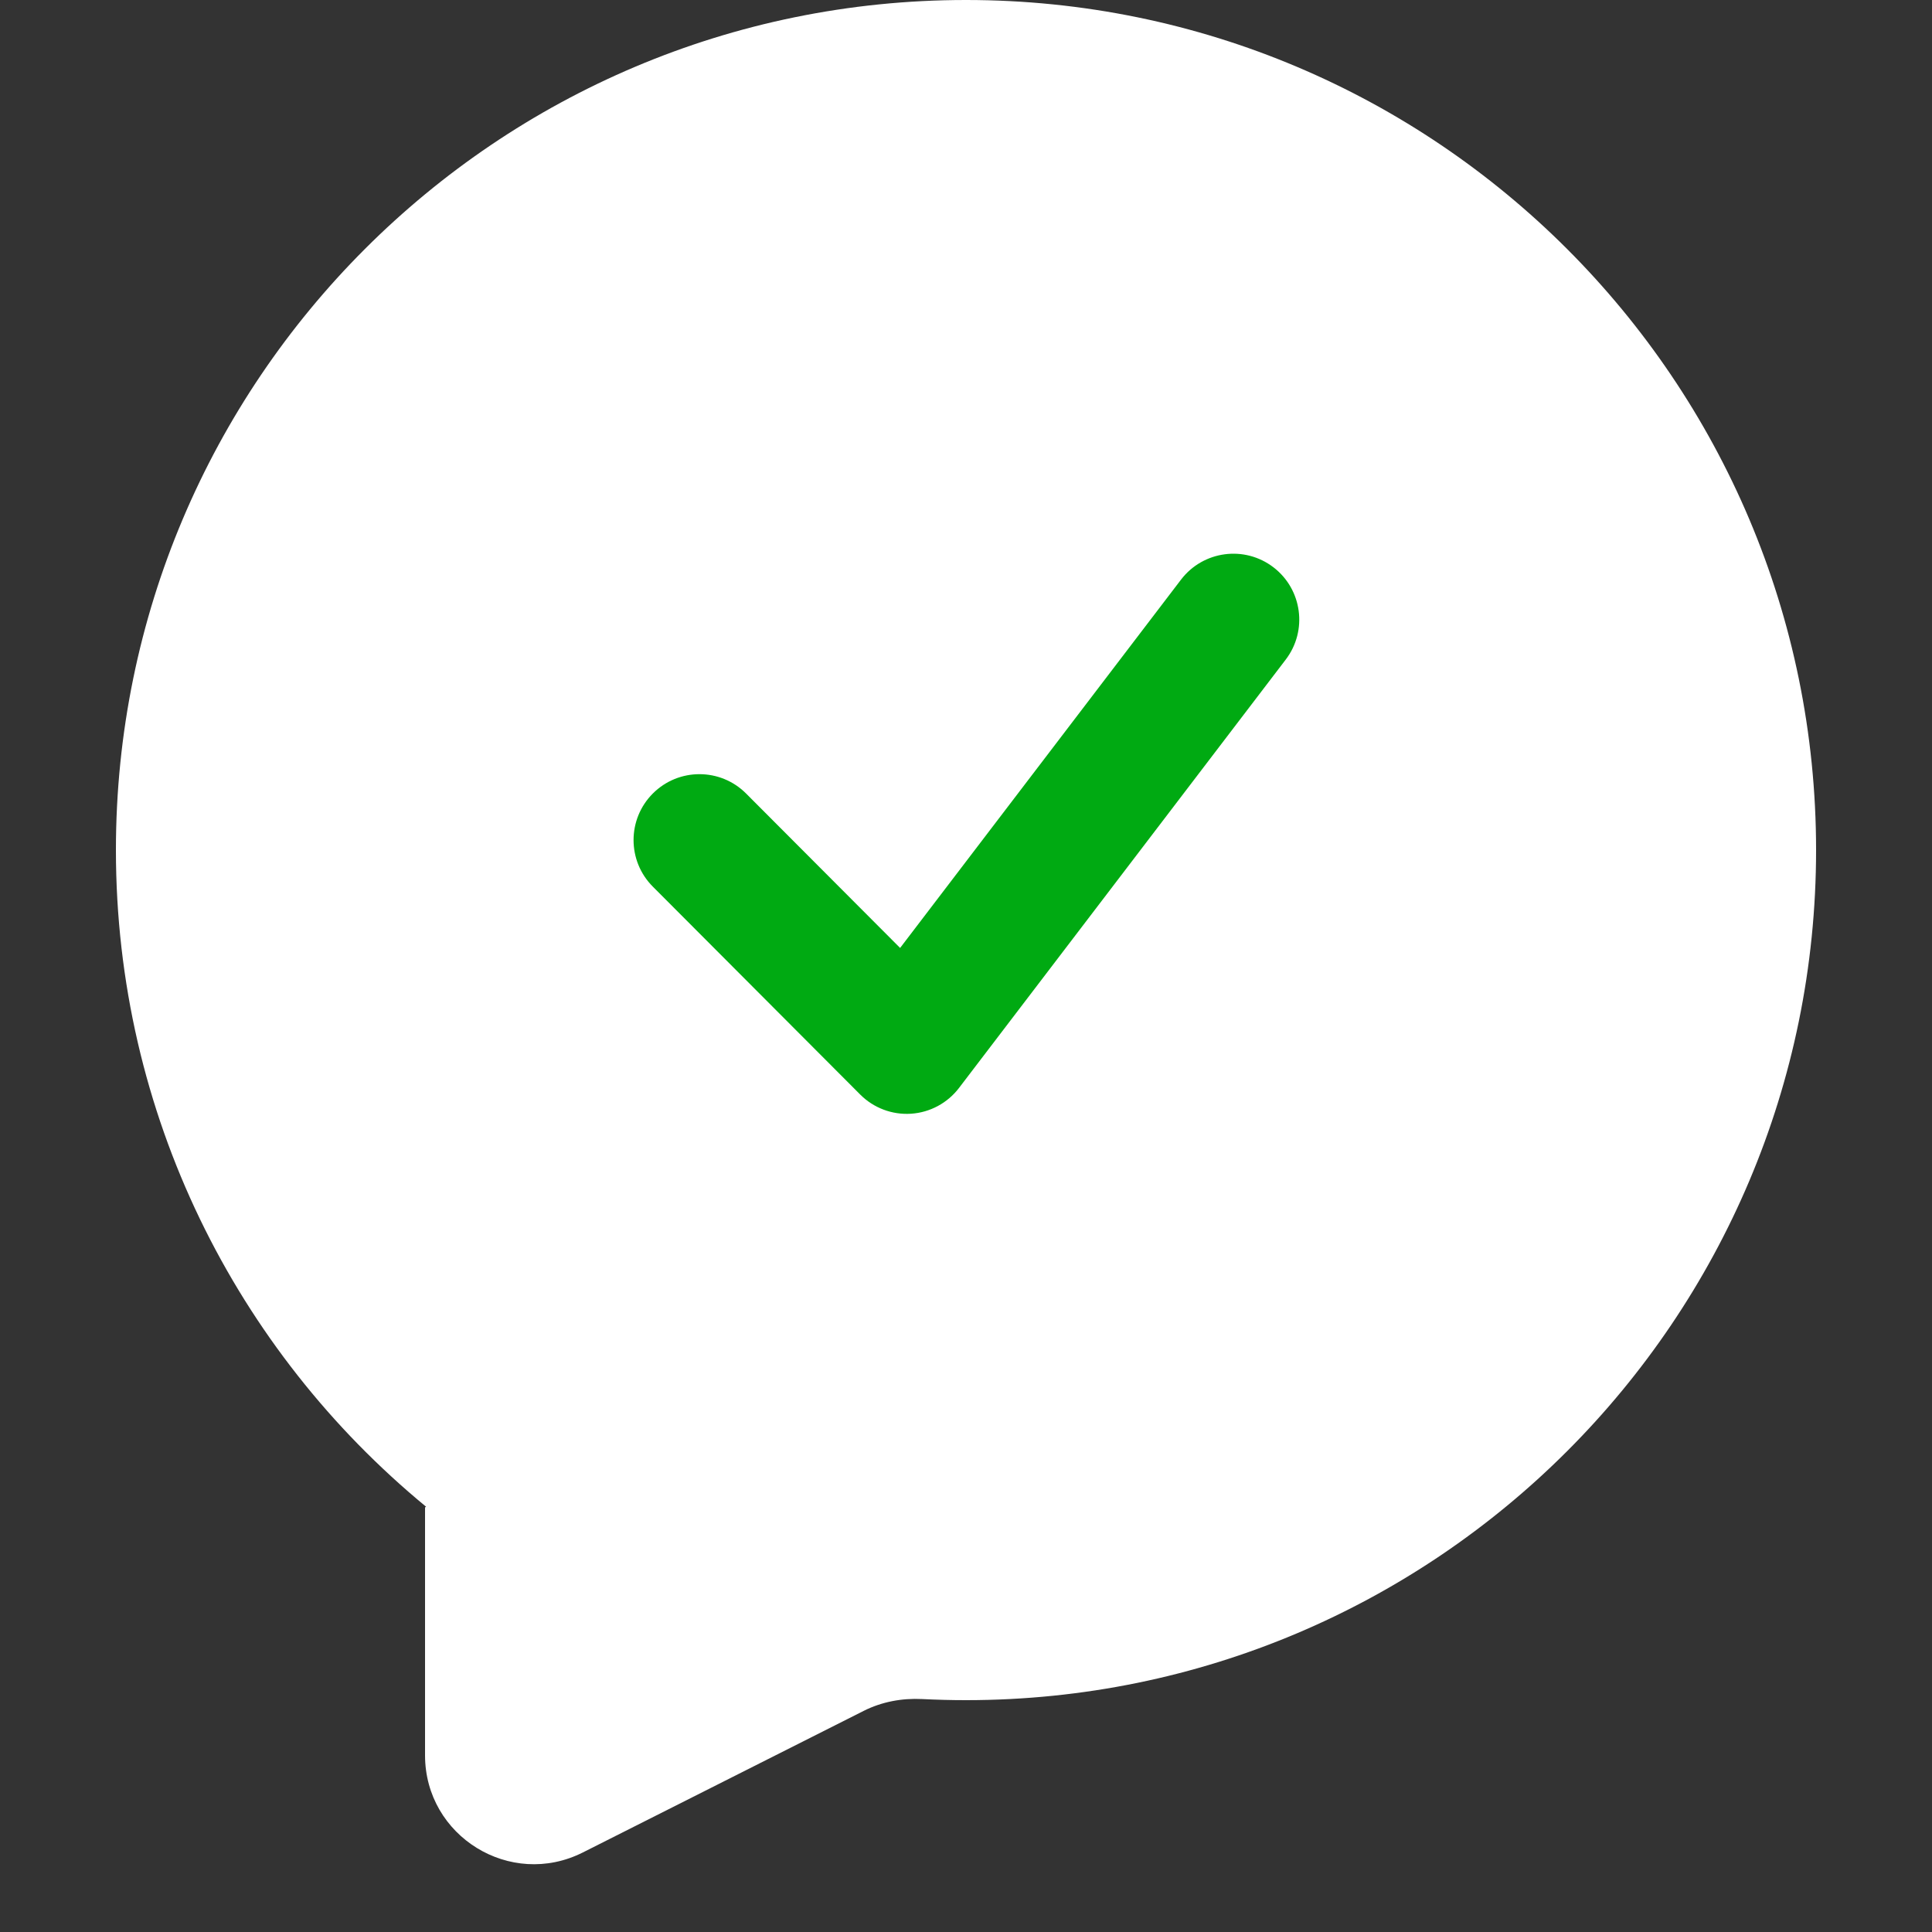 <svg width="154" height="154" viewBox="0 0 154 154" fill="none" xmlns="http://www.w3.org/2000/svg">
<rect x="0" y="0" width="154" height="154" fill="#333333" stroke="none"/>
<path fill-rule="evenodd" clip-rule="evenodd" d="M77 135.52C114.423 135.52 144.76 105.183 144.76 67.76C144.76 30.337 114.423 0 77 0C39.577 0 9.24 30.337 9.24 67.76C9.24 88.832 18.858 107.657 33.944 120.084C33.968 120.104 33.947 120.143 33.917 120.133C33.899 120.126 33.88 120.14 33.88 120.159V139.913C33.88 146.374 40.69 150.567 46.46 147.659L68.85 136.372C70.289 135.647 71.901 135.35 73.51 135.432C74.666 135.49 75.83 135.52 77 135.52Z" fill="white"/>
<path fill-rule="evenodd" clip-rule="evenodd" d="M101.509 45.221C103.805 46.982 104.244 50.27 102.489 52.571L76.442 86.722C75.523 87.926 74.131 88.674 72.623 88.775C71.114 88.875 69.636 88.318 68.567 87.246L52.035 70.671C49.99 68.621 49.99 65.303 52.035 63.253C54.087 61.195 57.42 61.195 59.472 63.253L71.748 75.561L94.139 46.203C95.901 43.894 99.203 43.453 101.509 45.221Z" fill="#00AA12"/>
</svg>
